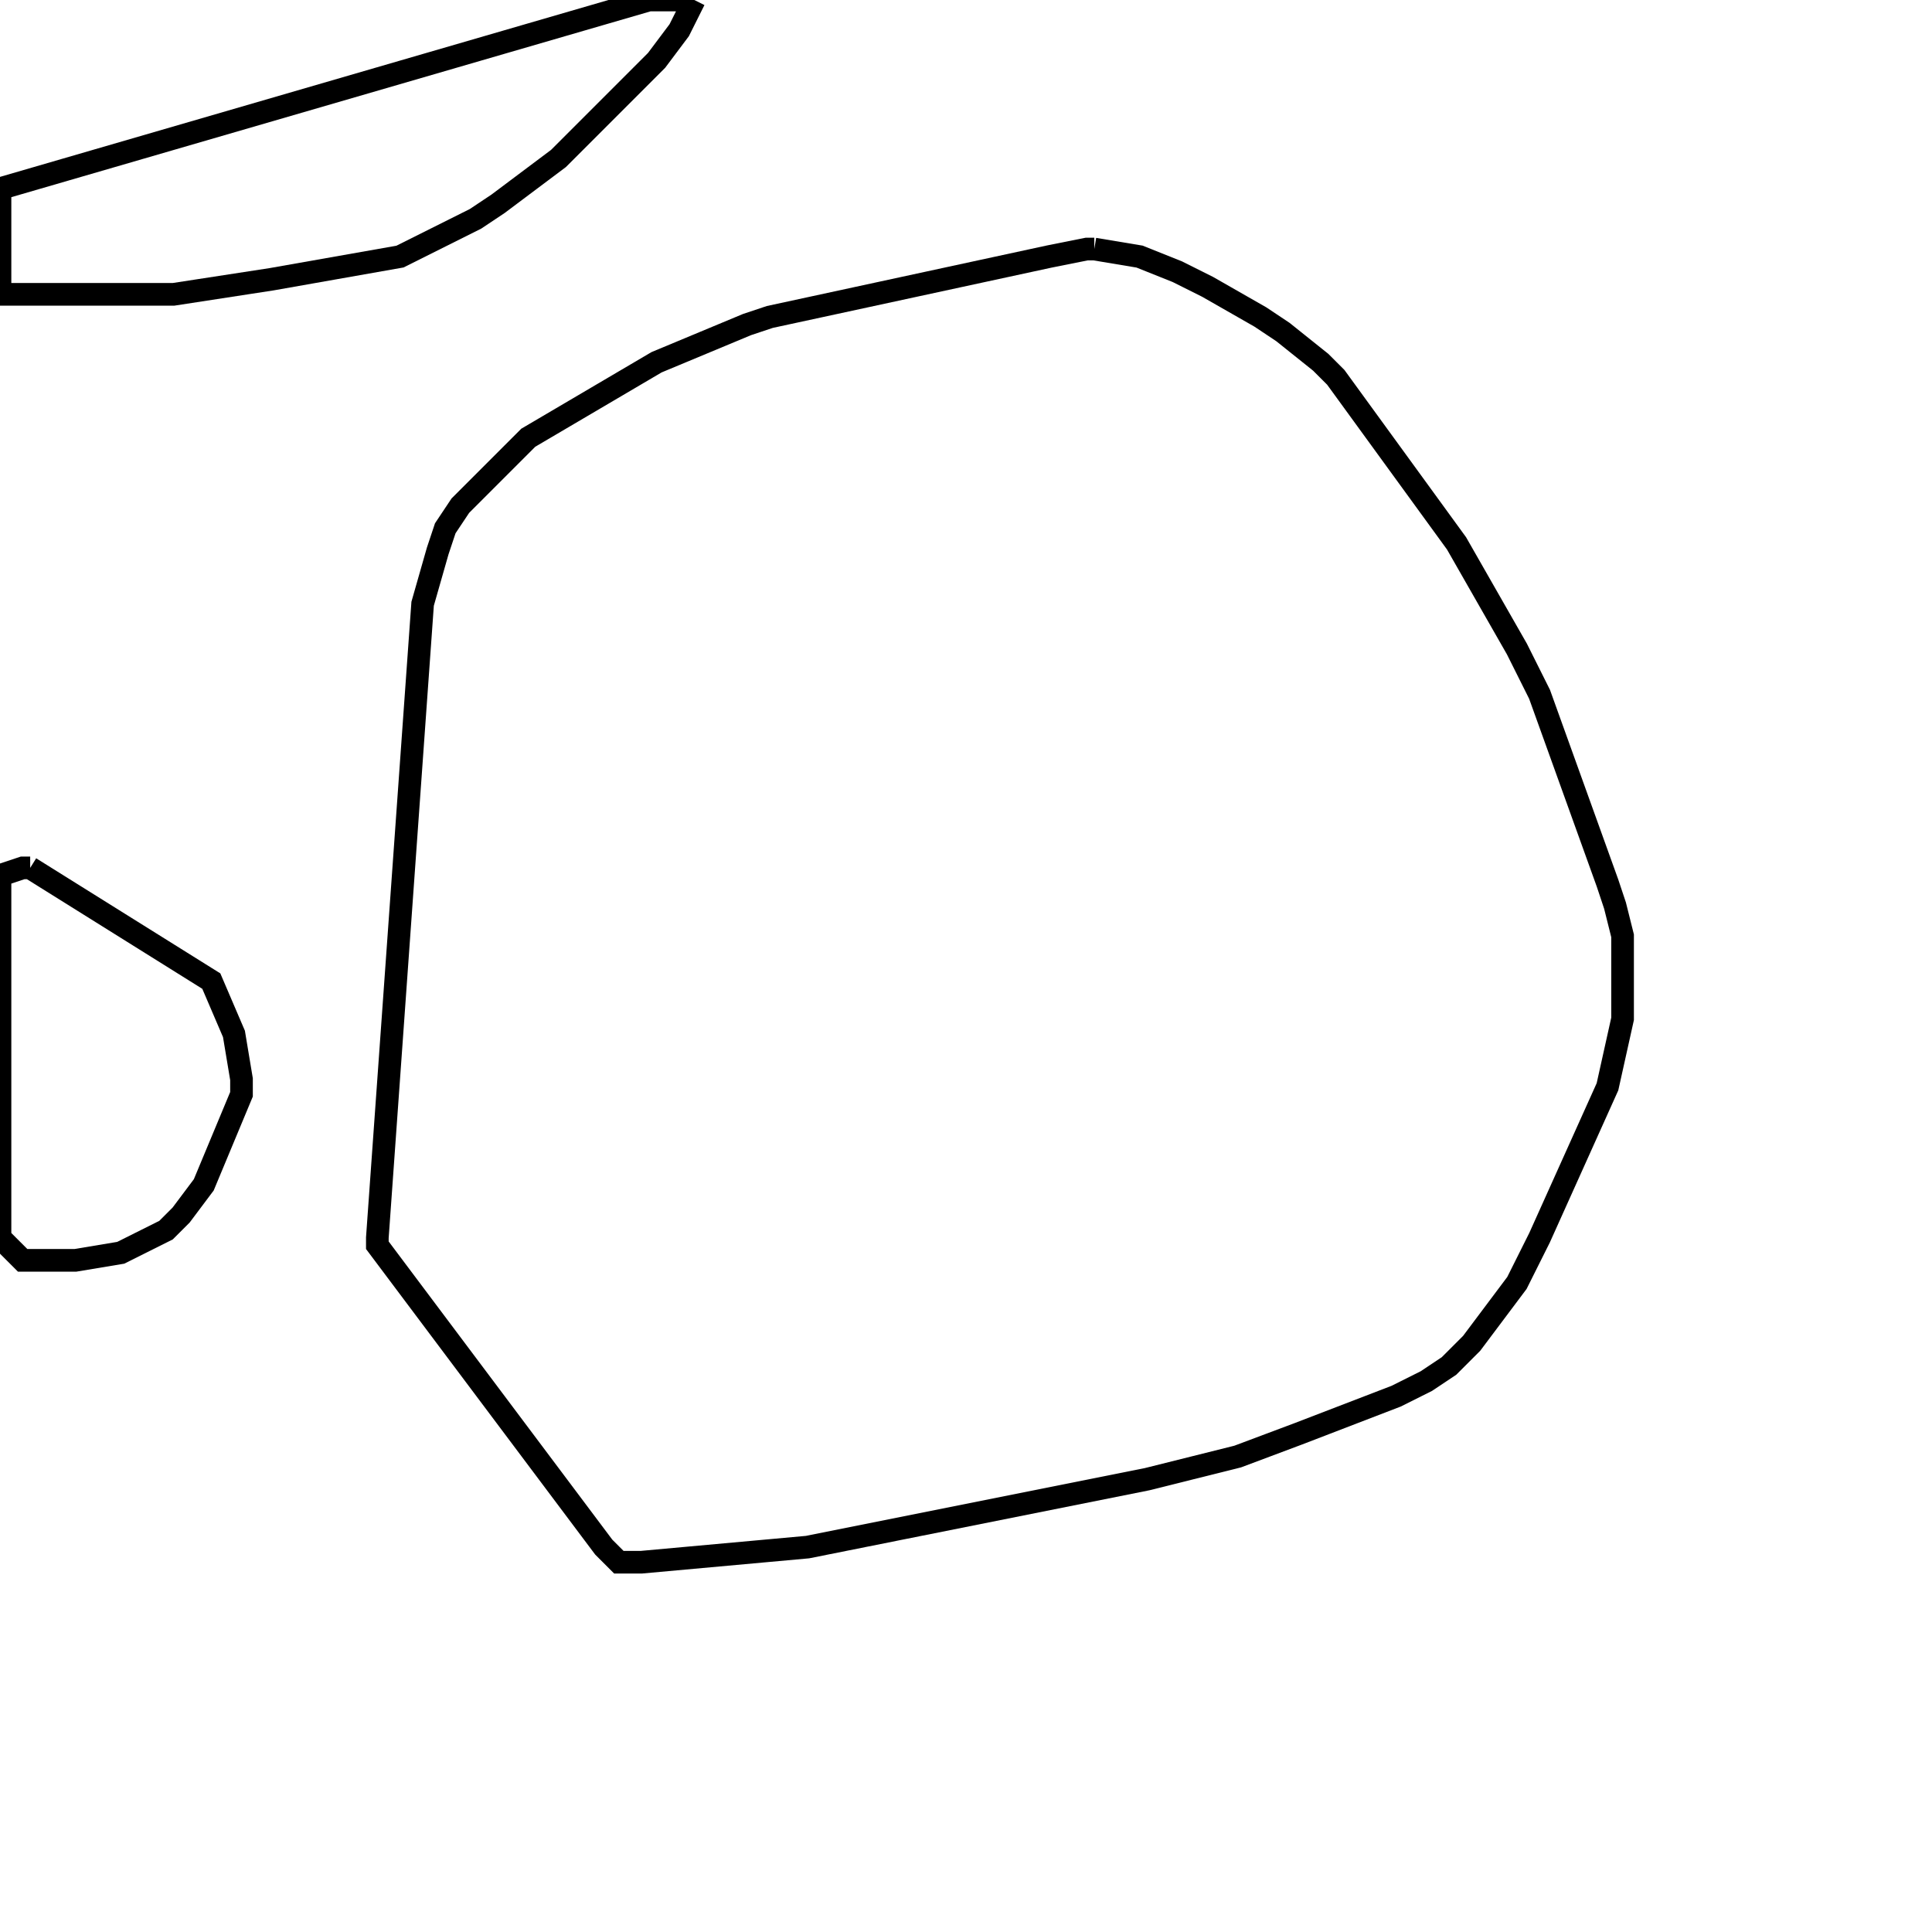 <svg width="256" height="256" xmlns="http://www.w3.org/2000/svg" fill-opacity="0" stroke="black" stroke-width="3" ><path d="M145 33 151 34 156 36 160 38 167 42 170 44 175 48 177 50 193 72 201 86 204 92 213 117 214 120 215 124 215 135 213 144 204 164 201 170 195 178 192 181 189 183 185 185 172 190 164 193 152 196 107 205 85 207 82 207 80 205 50 165 50 164 56 80 58 73 59 70 61 67 70 58 87 48 99 43 102 42 139 34 144 33 145 33 "/><path d="M4 115 28 130 31 137 32 143 32 145 27 157 24 161 22 163 16 166 10 167 3 167 0 164 0 116 3 115 4 115 "/><path d="M92 0 90 4 87 8 74 21 66 27 63 29 53 34 36 37 23 39 0 39 0 25 86 0 92 0 "/></svg>